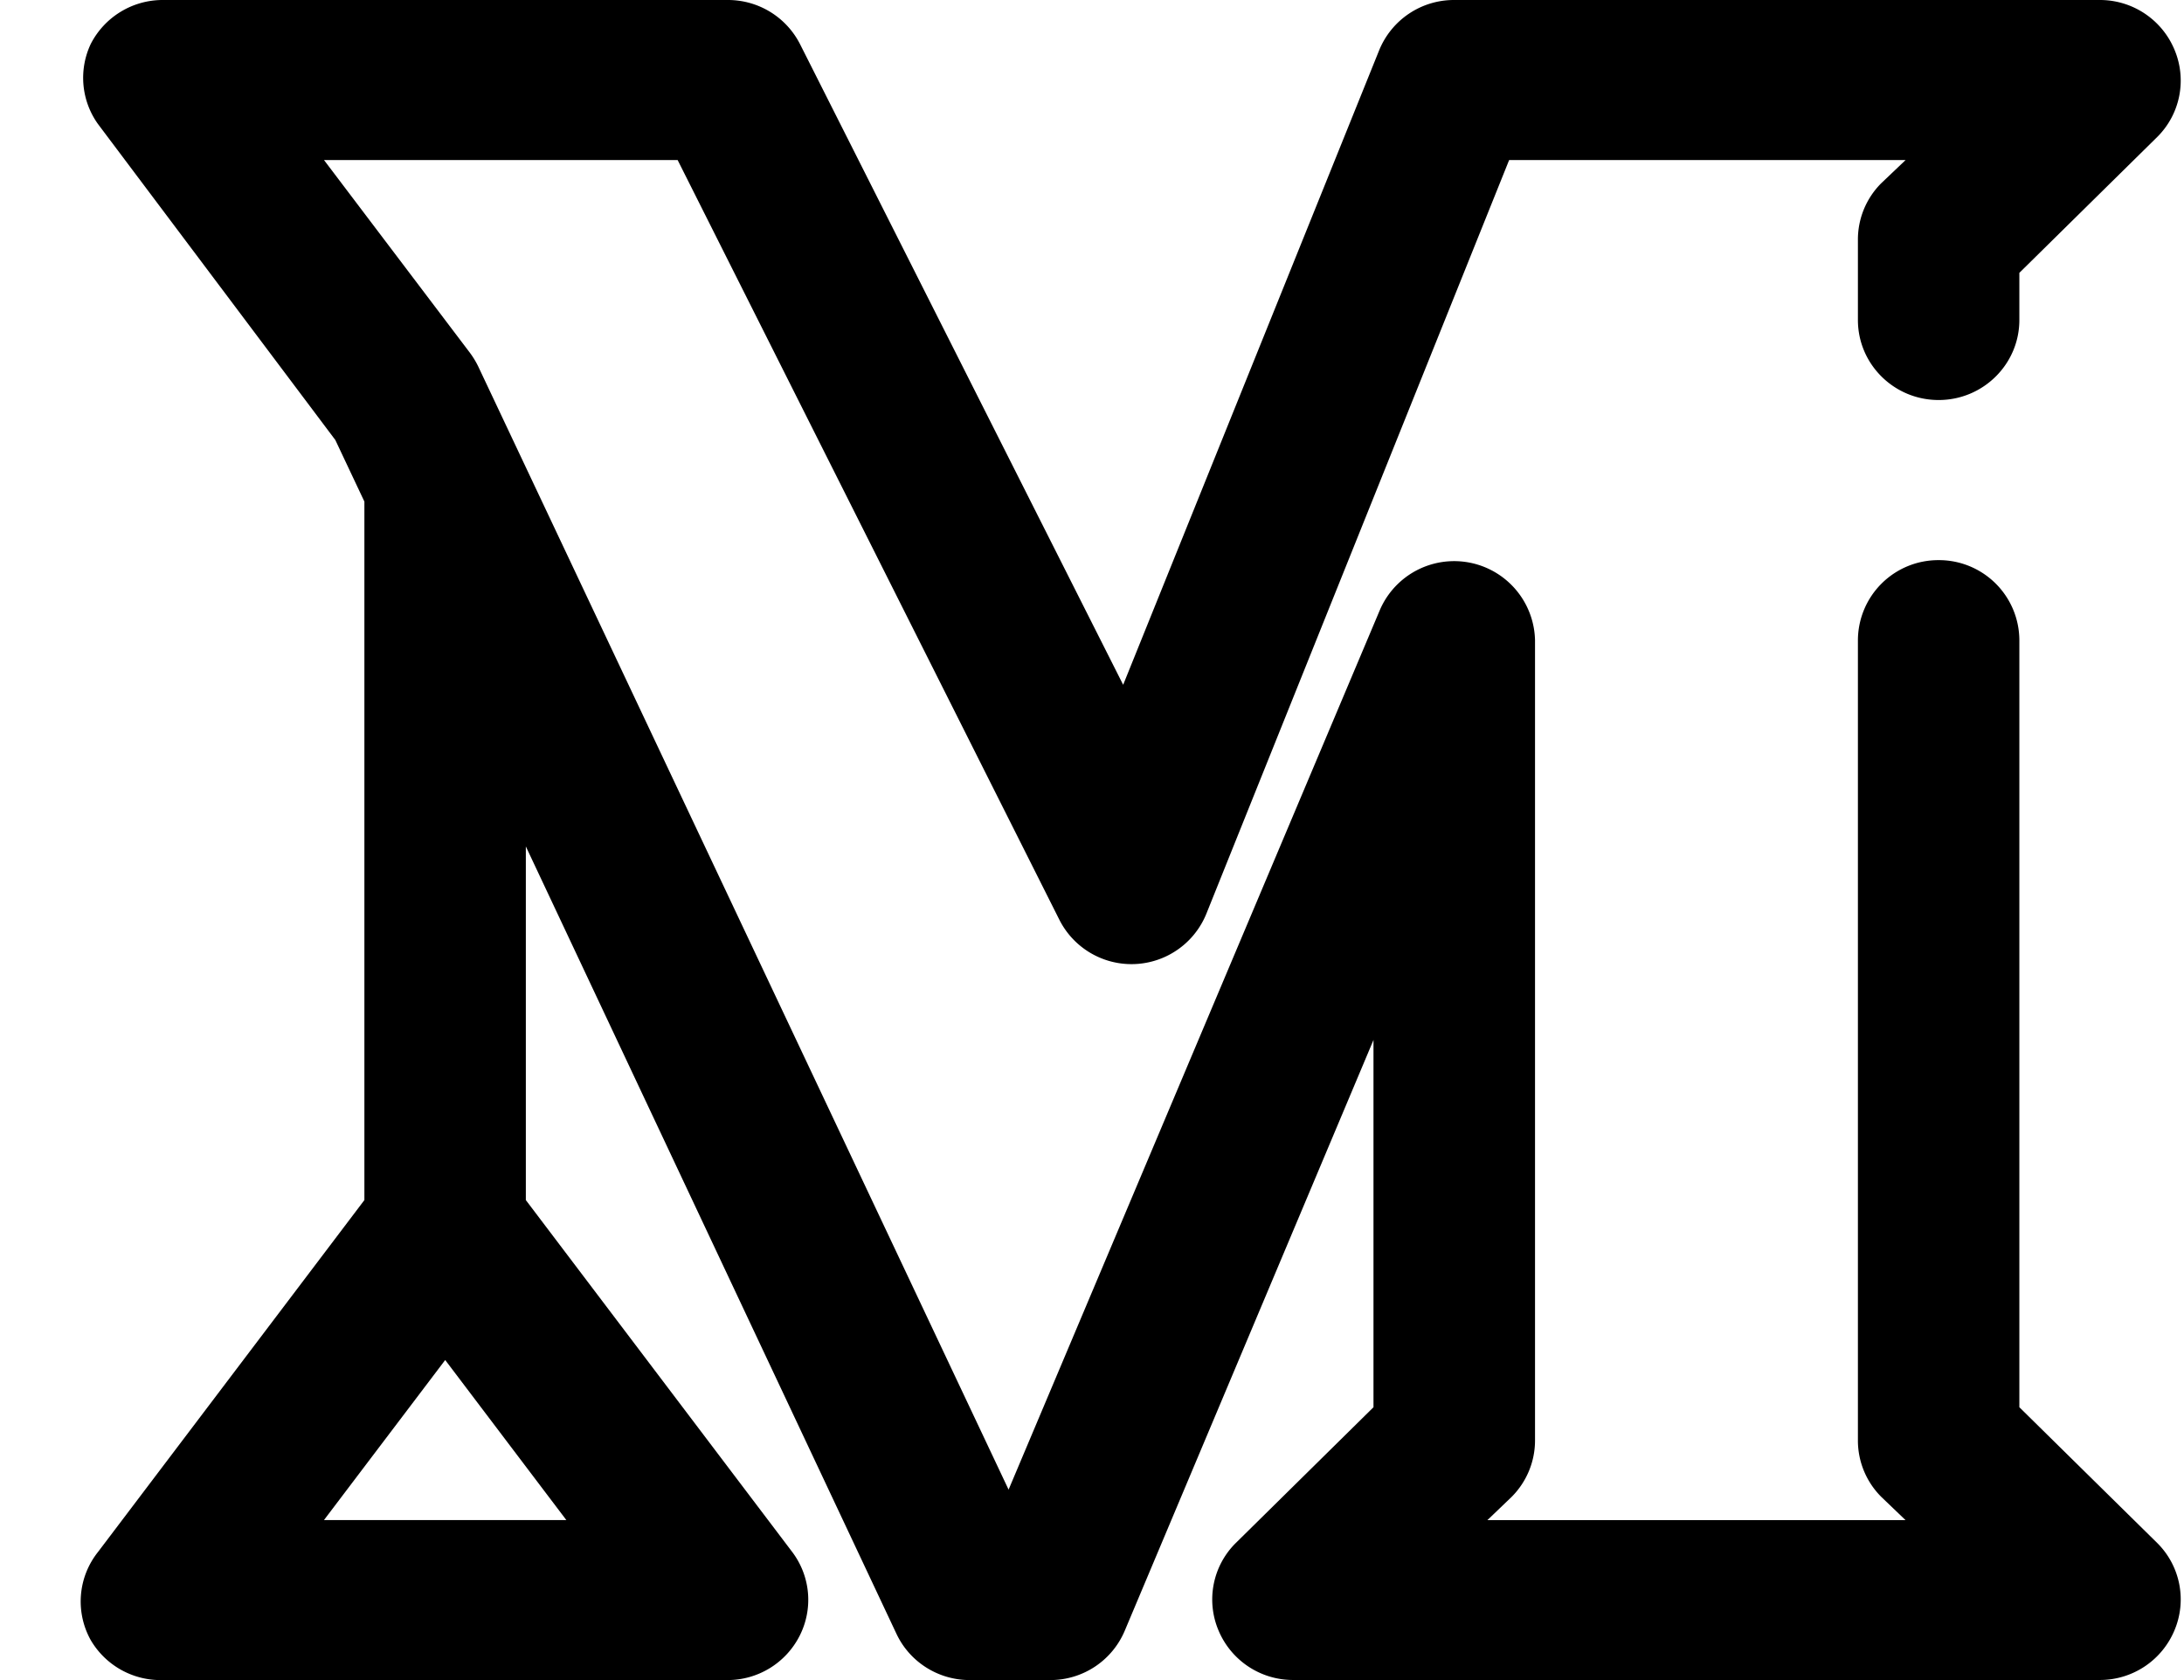 <svg viewBox="0 0 26 20" xmlns="http://www.w3.org/2000/svg">
  <path d="M24.04 16.752V7.62a.957.957 0 00-.96-.952.957.957 0 00-.962.952v9.524a.948.948 0 00.279.676l.288.276h-4.978l.288-.276c.18-.18.28-.423.279-.676V7.619a.963.963 0 00-1.845-.362l-4.422 10.476L5.693 4.362a1.027 1.027 0 00-.106-.172l-1.73-2.285h4.21l4.546 9.047a.962.962 0 001.749-.076l3.604-8.971h4.72l-.29.276a.948.948 0 00-.278.676v.952c0 .526.43.953.961.953.53 0 .961-.427.961-.953v-.561l1.644-1.62A.946.946 0 0025.886.59.961.961 0 0025 0h-7.688a.961.961 0 00-.894.6l-3.047 7.552L9.528.533A.962.962 0 008.663 0H1.935a.962.962 0 00-.855.524.945.945 0 00.086.952l2.826 3.762.346.733v8.315l-3.172 4.19a.945.945 0 00-.086 1.048.963.963 0 00.855.476h6.728a.962.962 0 00.855-.524.945.945 0 00-.086-1l-3.172-4.19v-4.21l4.411 9.371c.158.338.5.554.875.553h.961a.961.961 0 00.884-.59l2.96-7.03v4.372l-1.643 1.62a.946.946 0 00-.202 1.037.961.961 0 00.884.59h9.611a.961.961 0 00.885-.59.946.946 0 00-.202-1.038l-1.644-1.619zM3.857 18.095L5.3 16.19l1.442 1.905H3.857z"  fill-rule="nonzero"/>
</svg>
